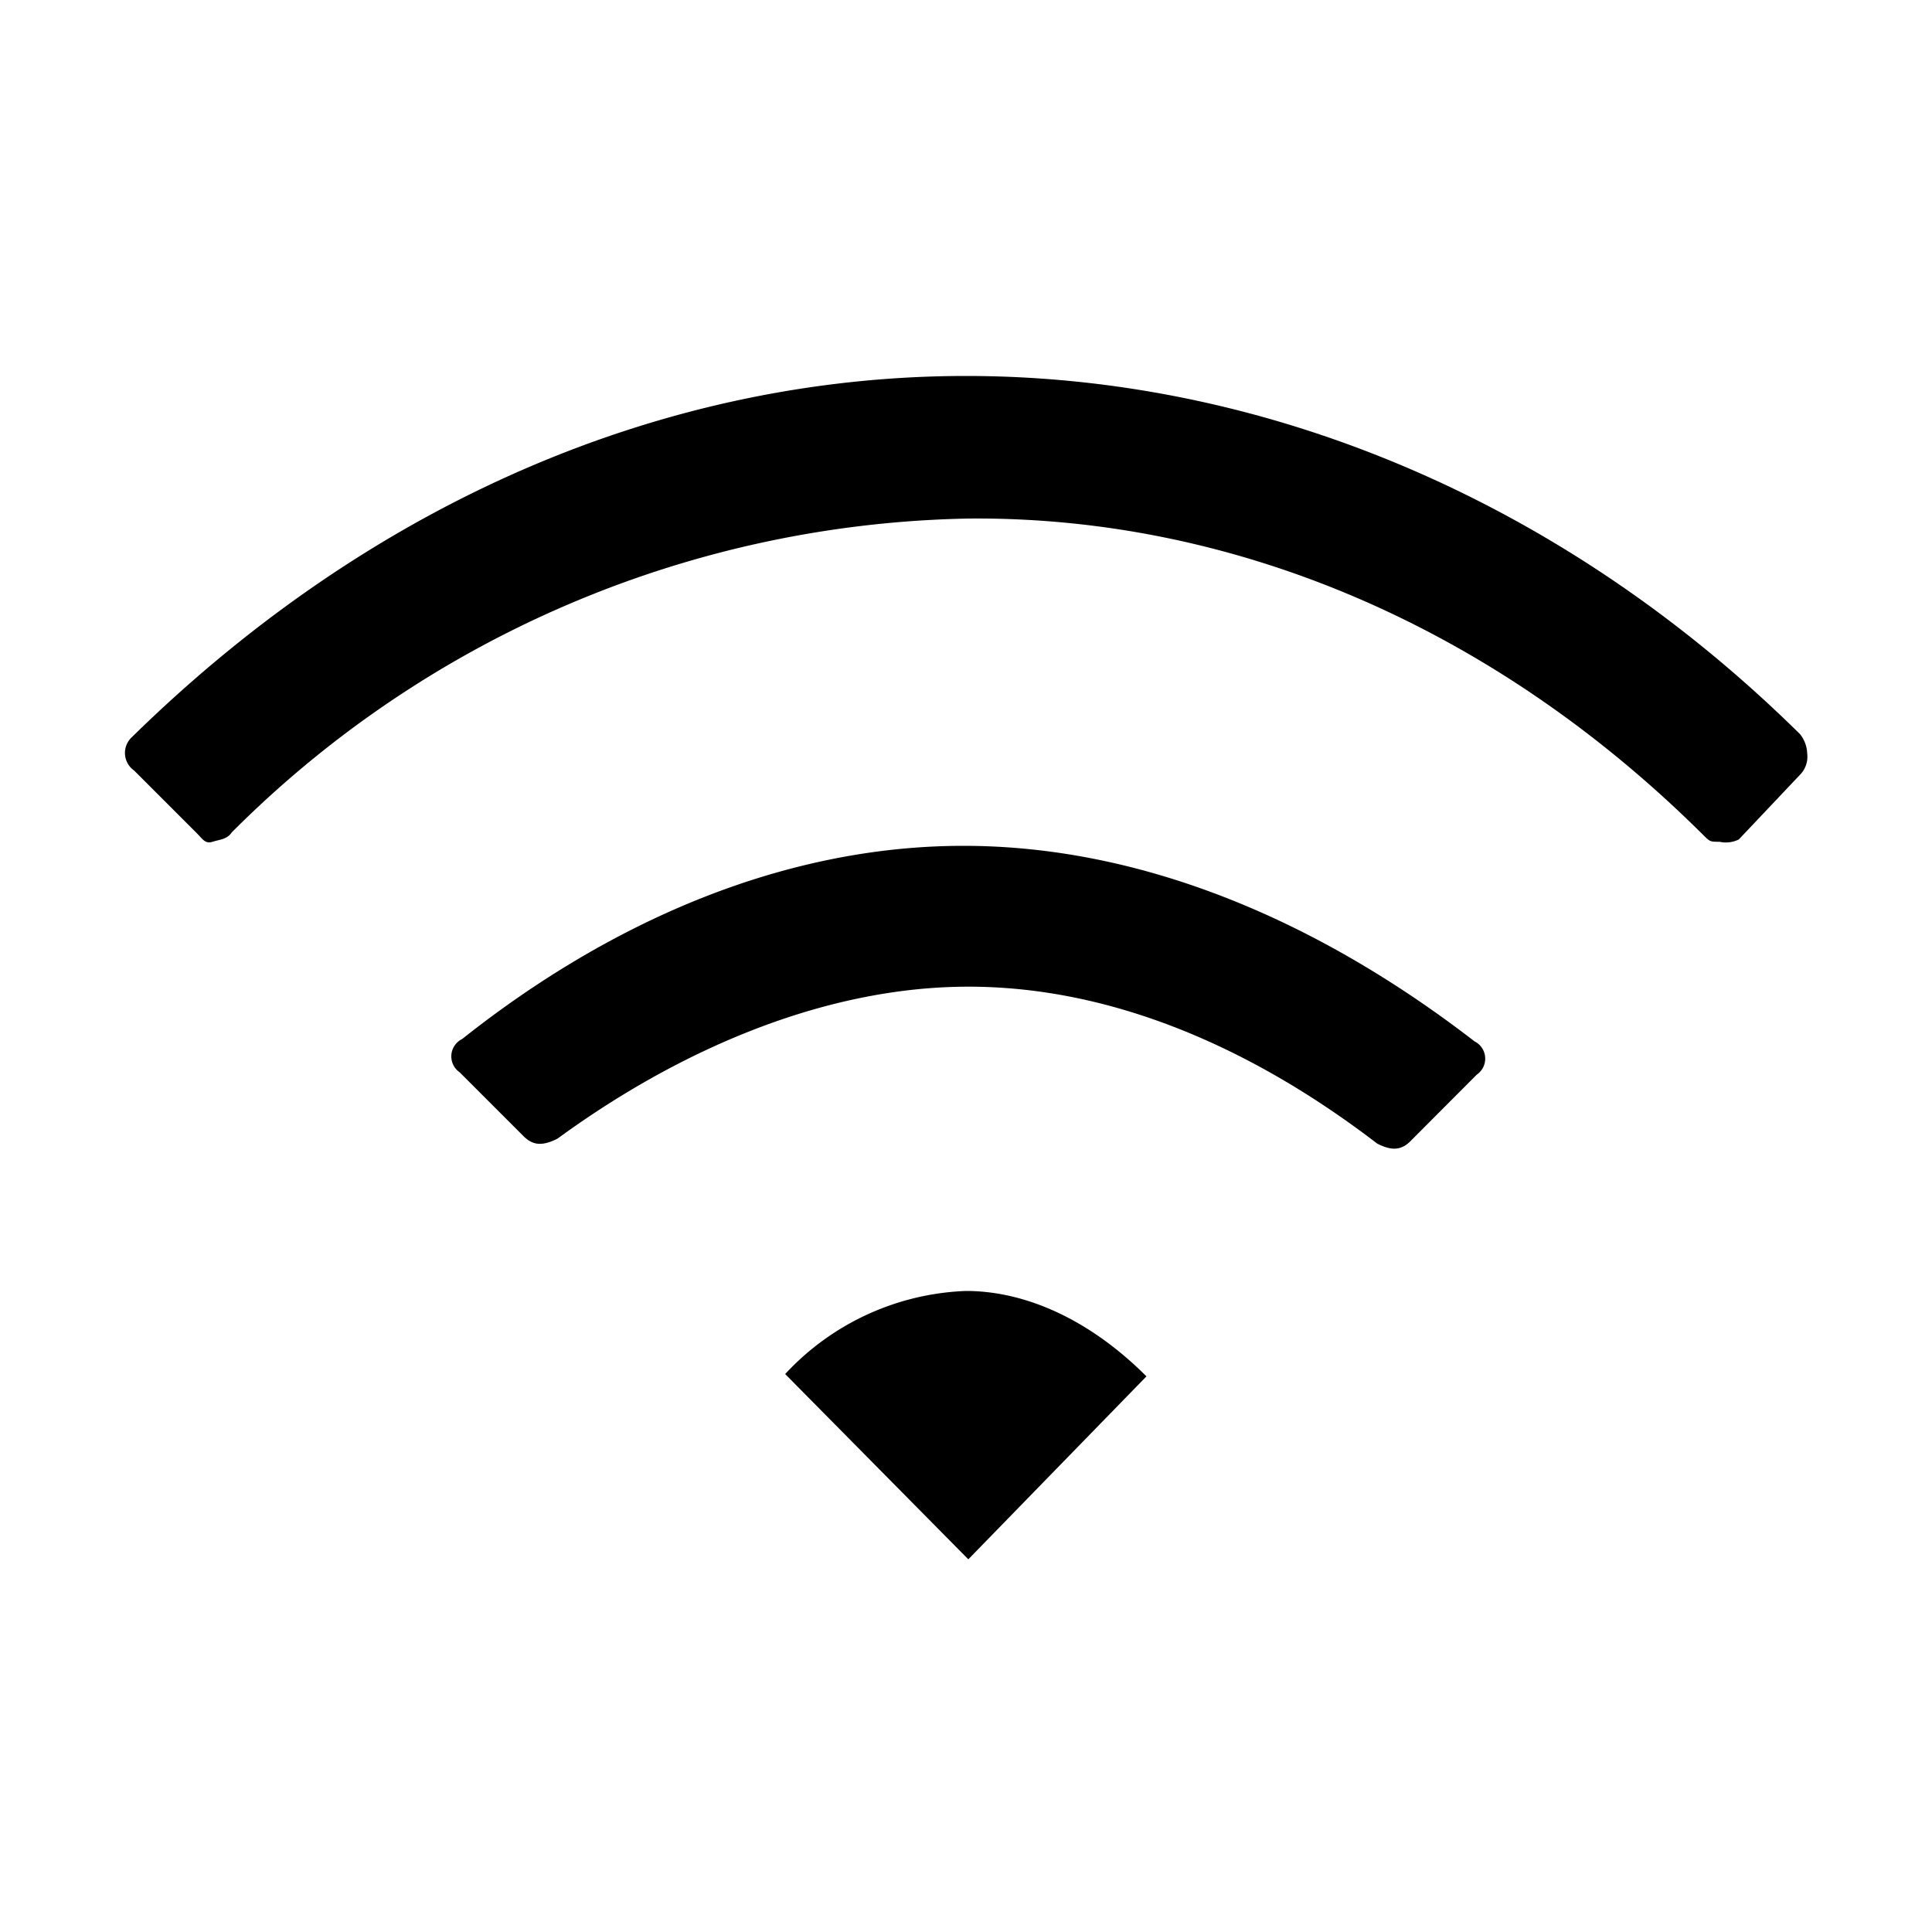 <svg xmlns="http://www.w3.org/2000/svg" viewBox="0 0 100 100"><title>64_Wifi_v15</title><g id="icons"><path d="M90,43.45a1.51,1.51,0,0,1-1,.12c-.49,0-.49,0-.86-.37-11.07-11-24.6-16.48-38-16.36A55.29,55.29,0,0,0,12,43.08c-.25.37-.62.37-1,.49s-.49-.12-.86-.49l-3.2-3.2a1.11,1.11,0,0,1-.12-1.72C19.49,25.73,34.74,19.46,50,19.46S80.74,25.73,93.17,38a1.69,1.69,0,0,1,.37,1,1.33,1.33,0,0,1-.37,1.1ZM27.11,58.82,23.79,55.5a1,1,0,0,1,.13-1.72c7.75-6.15,16.72-10,25.95-10S68.2,47.63,76.32,53.9a1,1,0,0,1,.12,1.72L73,59.07c-.49.49-1,.49-1.72.12-6.52-5-13.77-8.12-21.15-8.12s-14.89,3.2-21.28,7.87C28.1,59.31,27.61,59.31,27.11,58.82Zm22.88,8a13.44,13.44,0,0,0-9.35,4.3l9.48,9.59,9.22-9.47C56.39,68.29,53.07,66.82,50,66.82Z"/></g></svg>